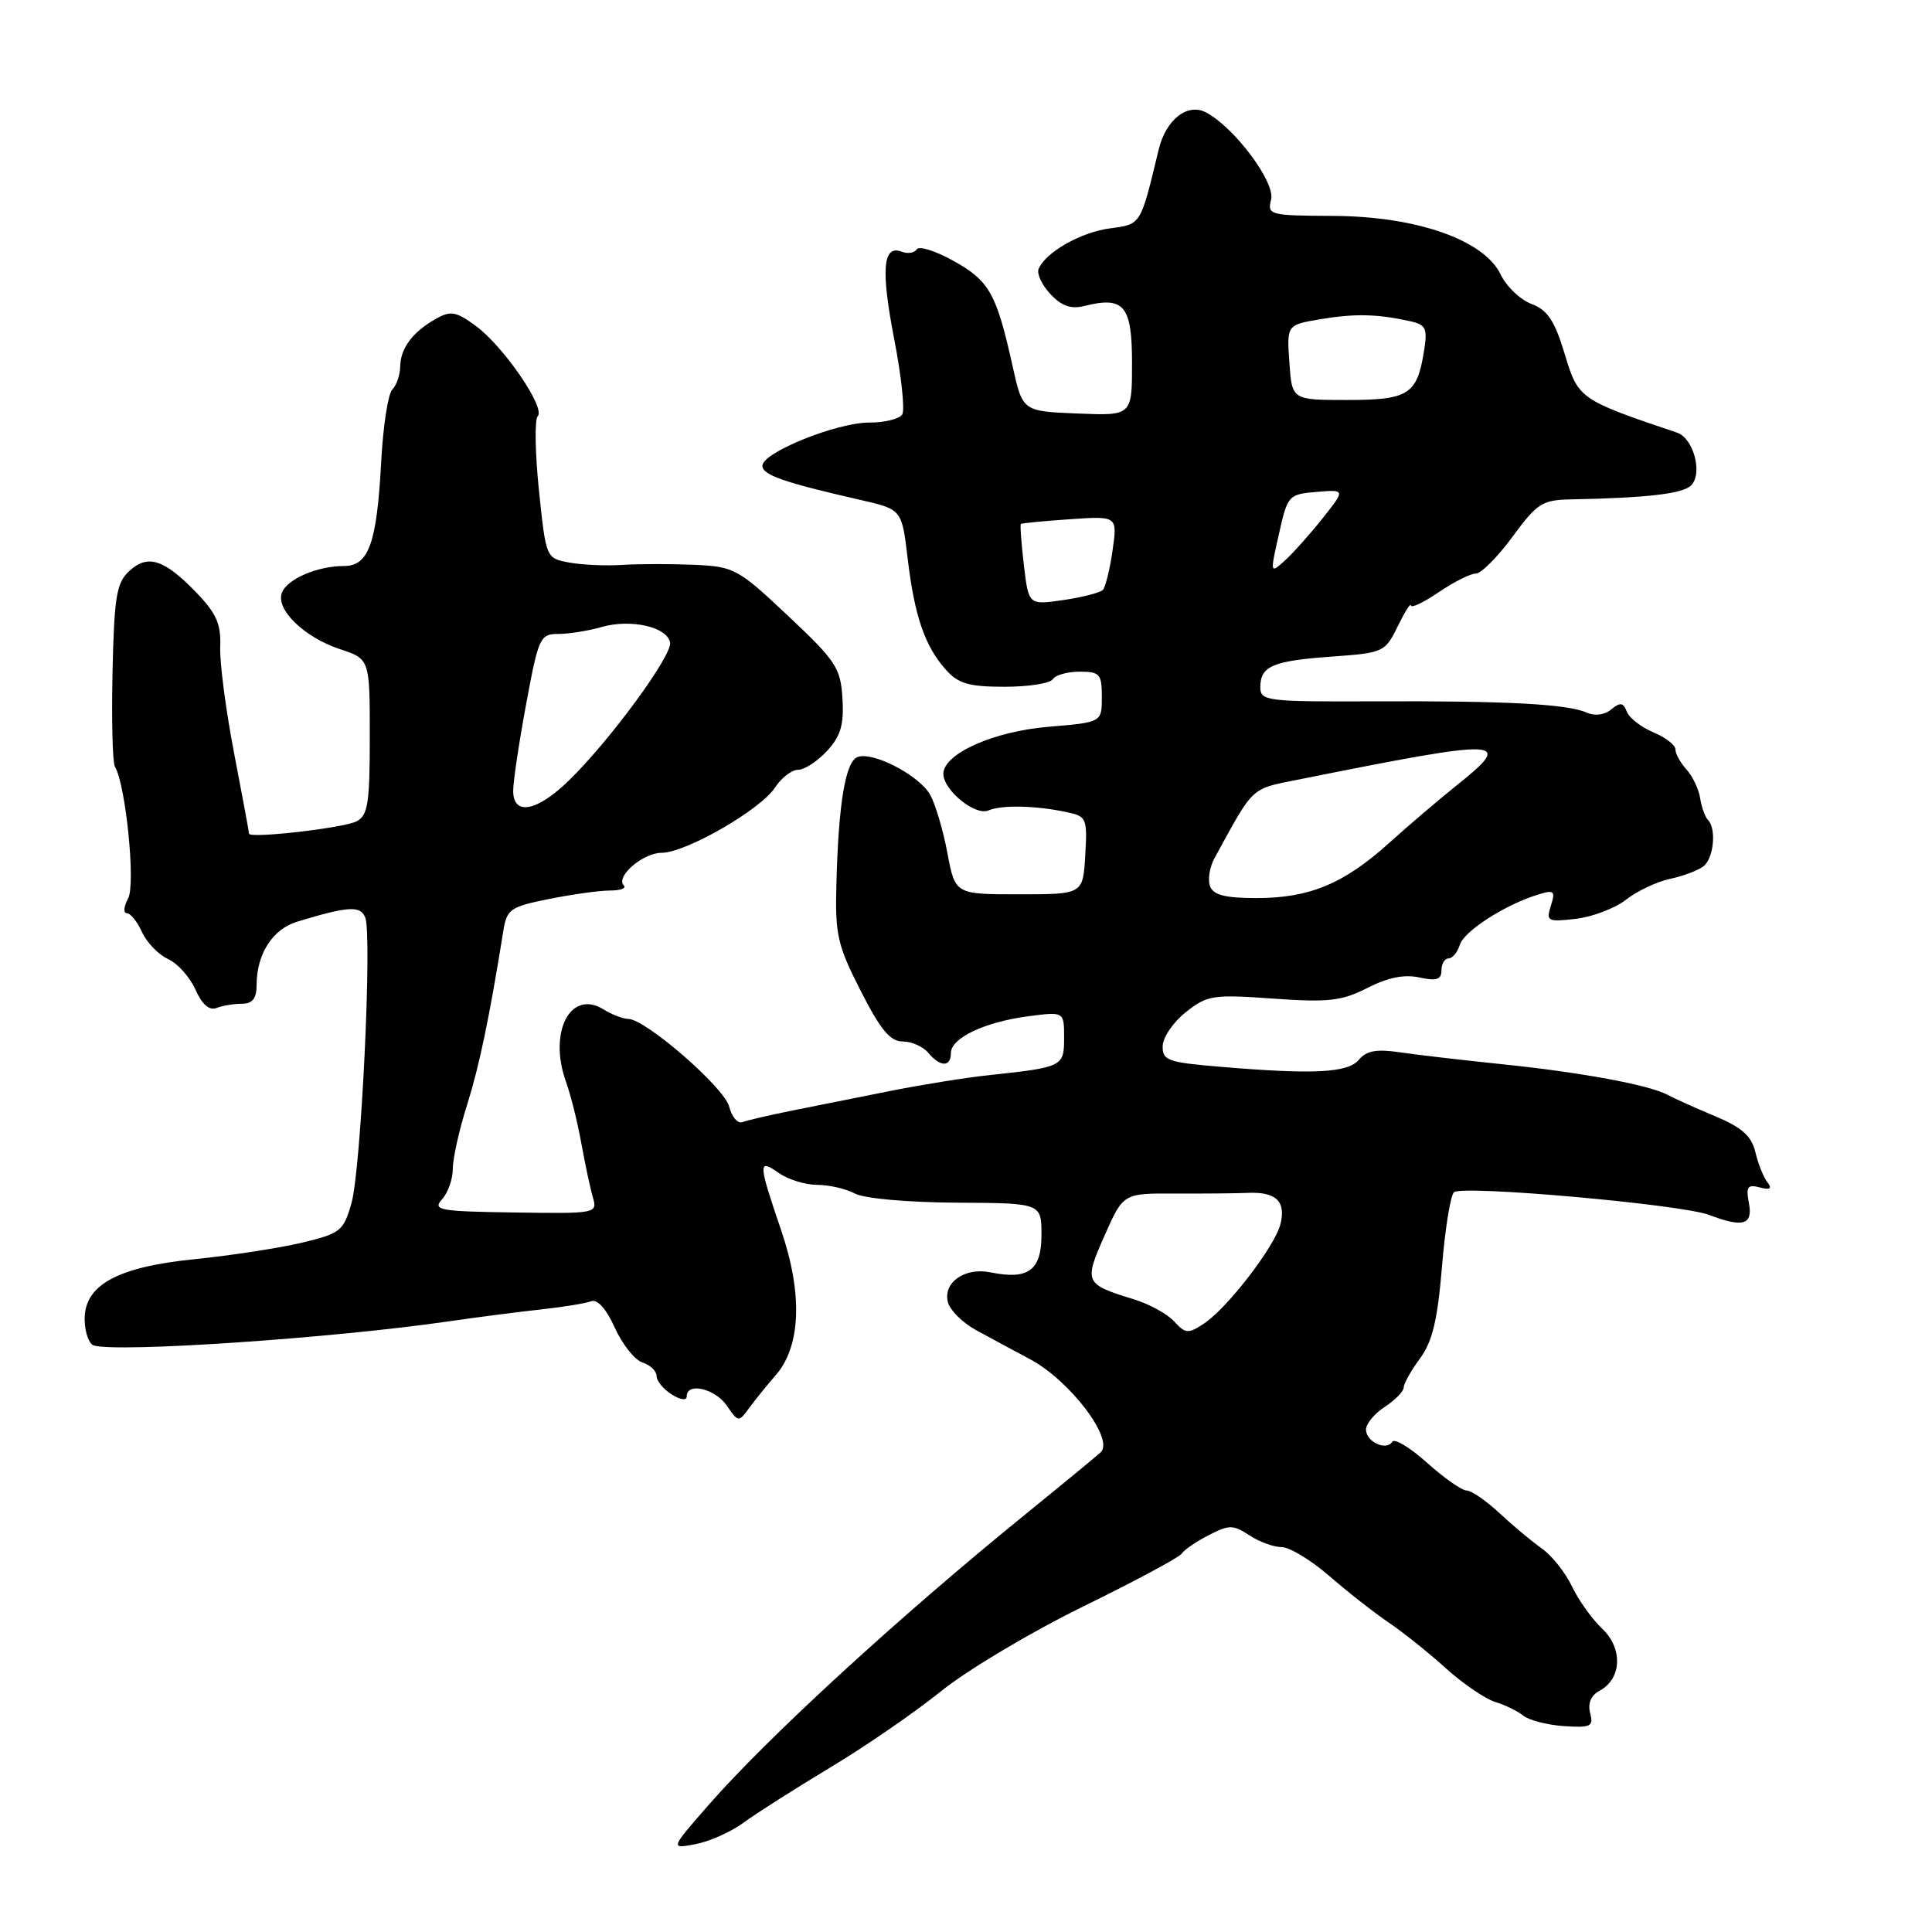 <?xml version="1.0" encoding="UTF-8" standalone="no"?>
<!DOCTYPE svg PUBLIC "-//W3C//DTD SVG 1.1//EN" "http://www.w3.org/Graphics/SVG/1.1/DTD/svg11.dtd" >
<svg xmlns="http://www.w3.org/2000/svg" xmlns:xlink="http://www.w3.org/1999/xlink" version="1.1" viewBox="0 0 256 256">
 <g >
 <path fill="currentColor"
d=" M 98.50 241.53 C 100.15 240.31 105.33 237.02 110.00 234.21 C 114.67 231.41 121.31 226.83 124.75 224.05 C 128.19 221.28 136.64 216.24 143.53 212.87 C 150.41 209.50 156.29 206.34 156.59 205.86 C 156.88 205.38 158.48 204.28 160.14 203.43 C 162.87 202.02 163.38 202.02 165.54 203.43 C 166.85 204.30 168.78 205.00 169.82 205.00 C 170.87 205.00 173.69 206.71 176.11 208.80 C 178.52 210.90 182.07 213.68 184.00 214.99 C 185.93 216.29 189.35 219.03 191.60 221.07 C 193.86 223.11 196.79 225.10 198.10 225.51 C 199.42 225.91 201.12 226.74 201.87 227.35 C 202.63 227.95 205.04 228.57 207.24 228.72 C 210.80 228.95 211.17 228.77 210.70 226.98 C 210.37 225.69 210.82 224.63 211.97 224.02 C 214.90 222.45 215.06 218.41 212.29 215.80 C 210.96 214.55 209.16 212.03 208.29 210.20 C 207.42 208.37 205.63 206.12 204.31 205.19 C 202.99 204.26 200.46 202.15 198.69 200.50 C 196.92 198.85 194.96 197.50 194.33 197.50 C 193.71 197.50 191.35 195.85 189.10 193.83 C 186.86 191.81 184.77 190.56 184.48 191.04 C 183.70 192.30 181.00 191.04 181.00 189.42 C 181.00 188.66 182.12 187.31 183.50 186.41 C 184.88 185.51 186.00 184.35 186.00 183.84 C 186.00 183.34 186.97 181.61 188.15 180.01 C 189.79 177.80 190.48 174.93 191.06 167.95 C 191.47 162.91 192.19 158.42 192.66 157.98 C 193.69 157.00 222.76 159.58 226.45 160.98 C 230.98 162.70 232.29 162.31 231.74 159.42 C 231.32 157.25 231.56 156.91 233.18 157.34 C 234.56 157.70 234.85 157.50 234.20 156.67 C 233.69 156.03 232.97 154.23 232.60 152.68 C 232.08 150.51 230.82 149.39 227.21 147.88 C 224.62 146.80 221.80 145.53 220.94 145.06 C 218.52 143.76 209.44 142.08 199.00 141.01 C 193.78 140.47 187.67 139.76 185.44 139.43 C 182.41 138.98 181.06 139.23 180.07 140.41 C 178.61 142.17 174.08 142.40 161.65 141.35 C 154.72 140.77 154.01 140.51 154.06 138.60 C 154.09 137.45 155.47 135.42 157.14 134.11 C 159.96 131.87 160.73 131.75 168.70 132.32 C 176.05 132.84 177.79 132.64 181.20 130.90 C 183.90 129.52 186.09 129.08 188.08 129.52 C 190.34 130.02 191.00 129.80 191.00 128.58 C 191.00 127.71 191.42 127.00 191.93 127.00 C 192.45 127.00 193.13 126.18 193.44 125.18 C 194.03 123.34 199.50 119.84 203.85 118.52 C 205.93 117.88 206.12 118.05 205.50 120.01 C 204.84 122.07 205.05 122.18 208.81 121.75 C 211.02 121.49 214.01 120.35 215.46 119.21 C 216.91 118.07 219.54 116.83 221.30 116.45 C 223.06 116.08 225.06 115.32 225.75 114.76 C 227.09 113.68 227.45 109.78 226.31 108.64 C 225.93 108.26 225.47 106.97 225.28 105.78 C 225.10 104.58 224.29 102.87 223.48 101.97 C 222.66 101.08 222.00 99.87 222.00 99.29 C 222.00 98.72 220.68 97.70 219.07 97.03 C 217.46 96.36 215.88 95.13 215.56 94.30 C 215.09 93.08 214.69 93.02 213.50 94.00 C 212.62 94.73 211.32 94.91 210.26 94.43 C 207.73 93.29 199.67 92.86 182.25 92.93 C 167.81 92.99 167.00 92.89 167.00 91.06 C 167.00 88.26 168.64 87.56 176.50 87.00 C 183.32 86.51 183.53 86.41 185.20 83.00 C 186.14 81.08 186.93 79.82 186.95 80.22 C 186.98 80.62 188.64 79.83 190.64 78.47 C 192.64 77.11 194.85 76.00 195.55 76.00 C 196.26 76.00 198.44 73.81 200.41 71.13 C 203.69 66.66 204.34 66.24 208.24 66.17 C 218.33 65.97 222.97 65.42 224.08 64.32 C 225.65 62.75 224.41 58.07 222.22 57.33 C 209.27 52.96 209.11 52.84 207.33 46.90 C 206.00 42.50 205.07 41.09 202.94 40.28 C 201.45 39.72 199.61 37.97 198.85 36.38 C 196.66 31.80 187.71 28.66 176.70 28.61 C 168.22 28.57 167.91 28.49 168.43 26.44 C 169.00 24.16 163.61 16.93 159.83 14.91 C 157.36 13.59 154.50 15.82 153.53 19.82 C 151.10 29.91 151.23 29.71 147.07 30.26 C 143.19 30.78 138.52 33.44 137.62 35.64 C 137.36 36.27 138.06 37.77 139.19 38.97 C 140.67 40.56 141.90 40.99 143.70 40.54 C 148.95 39.22 150.00 40.49 150.00 48.11 C 150.00 55.09 150.00 55.09 142.75 54.79 C 135.50 54.50 135.50 54.50 134.17 48.50 C 132.04 38.90 131.10 37.23 126.40 34.60 C 123.99 33.25 121.78 32.55 121.48 33.03 C 121.18 33.52 120.28 33.66 119.48 33.35 C 116.98 32.39 116.70 35.71 118.49 44.95 C 119.44 49.84 119.92 54.33 119.55 54.92 C 119.18 55.51 117.22 56.00 115.19 55.99 C 110.87 55.99 101.04 59.95 101.02 61.71 C 101.00 62.93 103.87 63.93 114.00 66.24 C 119.50 67.50 119.50 67.50 120.27 74.00 C 121.17 81.61 122.55 85.64 125.34 88.75 C 126.98 90.59 128.40 91.00 133.12 91.00 C 136.29 91.00 139.16 90.55 139.50 90.00 C 139.84 89.45 141.44 89.00 143.06 89.00 C 145.73 89.00 146.00 89.31 146.00 92.35 C 146.00 95.71 146.00 95.71 138.96 96.30 C 131.63 96.91 125.00 99.88 125.00 102.54 C 125.00 104.70 129.23 108.14 130.96 107.39 C 132.71 106.64 137.16 106.73 141.30 107.60 C 143.98 108.16 144.09 108.40 143.80 113.34 C 143.50 118.50 143.50 118.50 135.03 118.50 C 126.56 118.50 126.56 118.50 125.53 113.00 C 124.96 109.97 123.93 106.51 123.24 105.29 C 121.76 102.71 115.64 99.54 113.63 100.31 C 112.03 100.93 111.11 106.39 110.83 117.03 C 110.64 123.83 110.95 125.21 114.04 131.28 C 116.66 136.43 117.95 138.00 119.60 138.00 C 120.79 138.00 122.32 138.68 123.00 139.50 C 124.59 141.41 126.00 141.42 126.00 139.53 C 126.00 137.54 130.47 135.42 136.25 134.66 C 141.00 134.04 141.00 134.04 141.00 137.50 C 141.00 141.34 140.85 141.41 131.00 142.47 C 127.97 142.79 122.12 143.73 118.00 144.55 C 113.88 145.38 108.03 146.55 105.00 147.15 C 101.97 147.76 98.99 148.45 98.37 148.69 C 97.75 148.92 96.97 148.00 96.62 146.64 C 95.99 144.11 85.53 135.02 83.24 135.01 C 82.54 135.00 81.08 134.44 79.98 133.76 C 75.61 131.03 72.63 136.74 74.99 143.32 C 75.62 145.07 76.54 148.75 77.03 151.50 C 77.53 154.25 78.21 157.47 78.56 158.66 C 79.18 160.79 79.02 160.82 68.16 160.66 C 58.19 160.52 57.28 160.35 58.57 158.92 C 59.36 158.05 60.00 156.23 60.00 154.87 C 60.00 153.50 60.84 149.71 61.88 146.44 C 63.51 141.25 64.83 134.96 66.69 123.37 C 67.15 120.47 67.61 120.15 72.76 119.12 C 75.83 118.50 79.46 118.00 80.83 118.00 C 82.21 118.00 83.03 117.70 82.66 117.33 C 81.52 116.18 85.19 113.00 87.67 113.00 C 90.86 113.00 100.75 107.31 102.68 104.37 C 103.53 103.07 104.91 102.00 105.75 102.00 C 106.59 102.00 108.31 100.88 109.58 99.51 C 111.39 97.55 111.84 96.06 111.63 92.57 C 111.39 88.50 110.79 87.59 104.43 81.61 C 97.79 75.35 97.27 75.08 92.00 74.84 C 88.97 74.71 84.70 74.71 82.50 74.85 C 80.30 75.00 77.12 74.85 75.42 74.54 C 72.35 73.97 72.35 73.97 71.41 64.95 C 70.90 59.98 70.83 55.57 71.25 55.15 C 72.33 54.07 66.75 45.93 63.08 43.21 C 60.44 41.27 59.73 41.14 57.79 42.23 C 54.68 43.98 53.07 46.13 53.03 48.55 C 53.01 49.68 52.54 51.06 51.98 51.62 C 51.42 52.18 50.76 56.48 50.51 61.18 C 49.94 71.97 48.86 75.00 45.59 75.00 C 42.05 75.00 38.05 76.72 37.35 78.54 C 36.50 80.74 40.31 84.45 45.03 86.01 C 49.00 87.32 49.00 87.32 49.00 97.62 C 49.00 106.43 48.75 108.06 47.25 108.83 C 45.53 109.72 33.00 111.15 33.00 110.46 C 33.00 110.26 32.11 105.47 31.02 99.80 C 29.93 94.14 29.10 87.80 29.18 85.72 C 29.30 82.67 28.67 81.26 25.97 78.47 C 21.72 74.08 19.56 73.40 17.10 75.69 C 15.43 77.25 15.13 79.10 14.91 89.07 C 14.77 95.44 14.92 101.06 15.22 101.57 C 16.66 103.94 17.99 117.15 16.98 119.04 C 16.40 120.12 16.32 121.00 16.80 121.00 C 17.29 121.00 18.19 122.13 18.82 123.51 C 19.45 124.90 21.00 126.50 22.27 127.08 C 23.53 127.65 25.16 129.47 25.90 131.13 C 26.77 133.10 27.73 133.93 28.69 133.56 C 29.50 133.25 31.03 133.00 32.08 133.00 C 33.45 133.00 34.00 132.30 34.00 130.55 C 34.00 126.41 36.11 123.11 39.40 122.12 C 46.18 120.06 47.77 119.97 48.40 121.59 C 49.33 124.02 47.84 155.01 46.57 159.43 C 45.52 163.12 45.12 163.44 39.98 164.67 C 36.96 165.38 30.61 166.36 25.86 166.84 C 15.45 167.88 11.09 170.31 11.22 174.97 C 11.26 176.58 11.80 178.07 12.40 178.27 C 15.39 179.26 44.03 177.33 59.50 175.08 C 63.35 174.52 68.87 173.81 71.76 173.50 C 74.66 173.18 77.62 172.70 78.34 172.42 C 79.16 172.11 80.35 173.44 81.47 175.94 C 82.47 178.15 84.12 180.22 85.14 180.54 C 86.16 180.87 87.00 181.67 87.00 182.33 C 87.00 182.98 87.90 184.08 89.00 184.77 C 90.19 185.51 91.00 185.61 91.00 185.01 C 91.00 183.12 94.75 183.99 96.30 186.25 C 97.84 188.48 97.86 188.49 99.32 186.50 C 100.13 185.40 101.68 183.49 102.77 182.24 C 106.12 178.42 106.39 171.48 103.51 163.02 C 100.44 154.01 100.42 153.48 103.22 155.44 C 104.44 156.30 106.72 157.00 108.29 157.00 C 109.85 157.00 112.10 157.52 113.28 158.15 C 114.51 158.81 120.24 159.32 126.71 159.36 C 138.00 159.42 138.00 159.42 138.00 163.64 C 138.00 168.34 136.25 169.62 131.23 168.59 C 127.82 167.90 124.91 169.96 125.61 172.58 C 125.90 173.63 127.56 175.28 129.32 176.24 C 131.07 177.20 134.30 178.94 136.50 180.11 C 141.81 182.95 147.72 190.77 145.83 192.45 C 145.10 193.11 140.68 196.75 136.00 200.55 C 119.11 214.25 101.69 230.24 93.83 239.24 C 88.81 244.99 88.81 244.99 92.16 244.36 C 94.00 244.01 96.85 242.74 98.50 241.53 Z  M 155.59 175.10 C 154.70 174.12 152.29 172.79 150.23 172.16 C 143.70 170.15 143.61 169.94 146.36 163.72 C 148.84 158.12 148.84 158.12 155.67 158.15 C 159.43 158.17 163.82 158.13 165.42 158.06 C 169.11 157.92 170.42 159.20 169.66 162.22 C 168.92 165.17 162.60 173.37 159.52 175.39 C 157.44 176.76 157.07 176.73 155.59 175.10 Z  M 160.34 117.44 C 160.01 116.58 160.28 114.89 160.94 113.69 C 166.24 104.01 165.61 104.59 172.24 103.26 C 199.51 97.79 200.80 97.85 192.86 104.19 C 190.59 106.01 186.61 109.40 184.03 111.73 C 178.06 117.11 173.50 119.00 166.50 119.00 C 162.38 119.00 160.78 118.60 160.34 117.44 Z  M 68.00 104.78 C 68.00 103.57 68.77 98.39 69.72 93.28 C 71.35 84.46 71.57 84.00 73.98 84.00 C 75.37 84.00 77.96 83.59 79.73 83.08 C 83.57 81.98 88.39 83.06 88.79 85.13 C 89.11 86.82 80.81 98.15 75.36 103.44 C 71.12 107.56 68.00 108.13 68.00 104.78 Z  M 135.67 74.90 C 135.33 71.99 135.15 69.53 135.27 69.43 C 135.40 69.32 138.33 69.04 141.78 68.80 C 148.07 68.37 148.07 68.37 147.42 72.93 C 147.06 75.45 146.48 77.80 146.13 78.17 C 145.78 78.53 143.43 79.14 140.90 79.51 C 136.30 80.18 136.30 80.18 135.67 74.90 Z  M 169.46 70.78 C 170.61 65.63 170.73 65.49 174.46 65.18 C 178.28 64.86 178.28 64.86 175.25 68.68 C 173.58 70.78 171.33 73.30 170.25 74.28 C 168.29 76.05 168.28 76.01 169.46 70.78 Z  M 170.85 48.02 C 170.50 43.05 170.50 43.05 175.00 42.29 C 179.55 41.53 182.55 41.60 186.87 42.57 C 188.97 43.04 189.18 43.51 188.67 46.64 C 187.75 52.29 186.61 53.00 178.47 53.00 C 171.19 53.00 171.19 53.00 170.85 48.02 Z "/>
</g>
</svg>